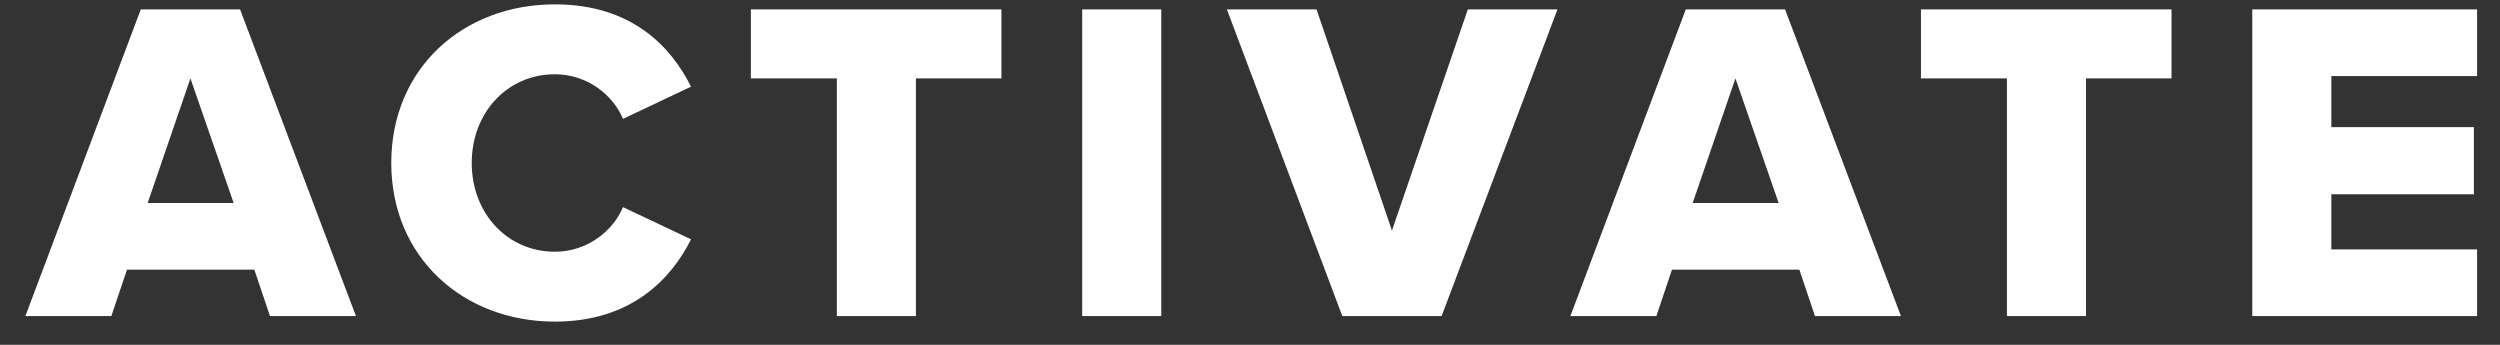 <svg width="87" height="12" viewBox="0 0 87 12" fill="none" xmlns="http://www.w3.org/2000/svg">
<rect x="0" y="0" width="87" height="12" fill="#333333" stroke="none"/>
<path d="M12.387 11H9.395L8.851 9.384H4.419L3.875 11H0.883L4.899 0.328H8.355L12.387 11ZM8.131 7.064L6.627 2.728L5.139 7.064H8.131ZM19.312 11.192C16.112 11.192 13.616 8.952 13.616 5.672C13.616 2.376 16.112 0.152 19.312 0.152C21.968 0.152 23.344 1.608 24.048 3.016L21.68 4.136C21.328 3.288 20.416 2.584 19.312 2.584C17.648 2.584 16.416 3.928 16.416 5.672C16.416 7.416 17.648 8.76 19.312 8.76C20.416 8.76 21.328 8.056 21.68 7.208L24.048 8.328C23.36 9.704 21.968 11.192 19.312 11.192ZM31.874 11H29.122V2.728H26.13V0.328H34.85V2.728H31.874V11ZM40.412 11H37.66V0.328H40.412V11ZM50.168 11H46.712L42.696 0.328H45.816L48.44 8.024L51.08 0.328H54.2L50.168 11ZM66.153 11H63.161L62.617 9.384H58.185L57.641 11H54.649L58.665 0.328H62.121L66.153 11ZM61.897 7.064L60.393 2.728L58.905 7.064H61.897ZM72.593 11H69.841V2.728H66.849V0.328H75.569V2.728H72.593V11ZM86.203 11H78.379V0.328H86.203V2.648H81.131V4.424H86.091V6.76H81.131V8.68H86.203V11Z" fill="white"/>
</svg>
